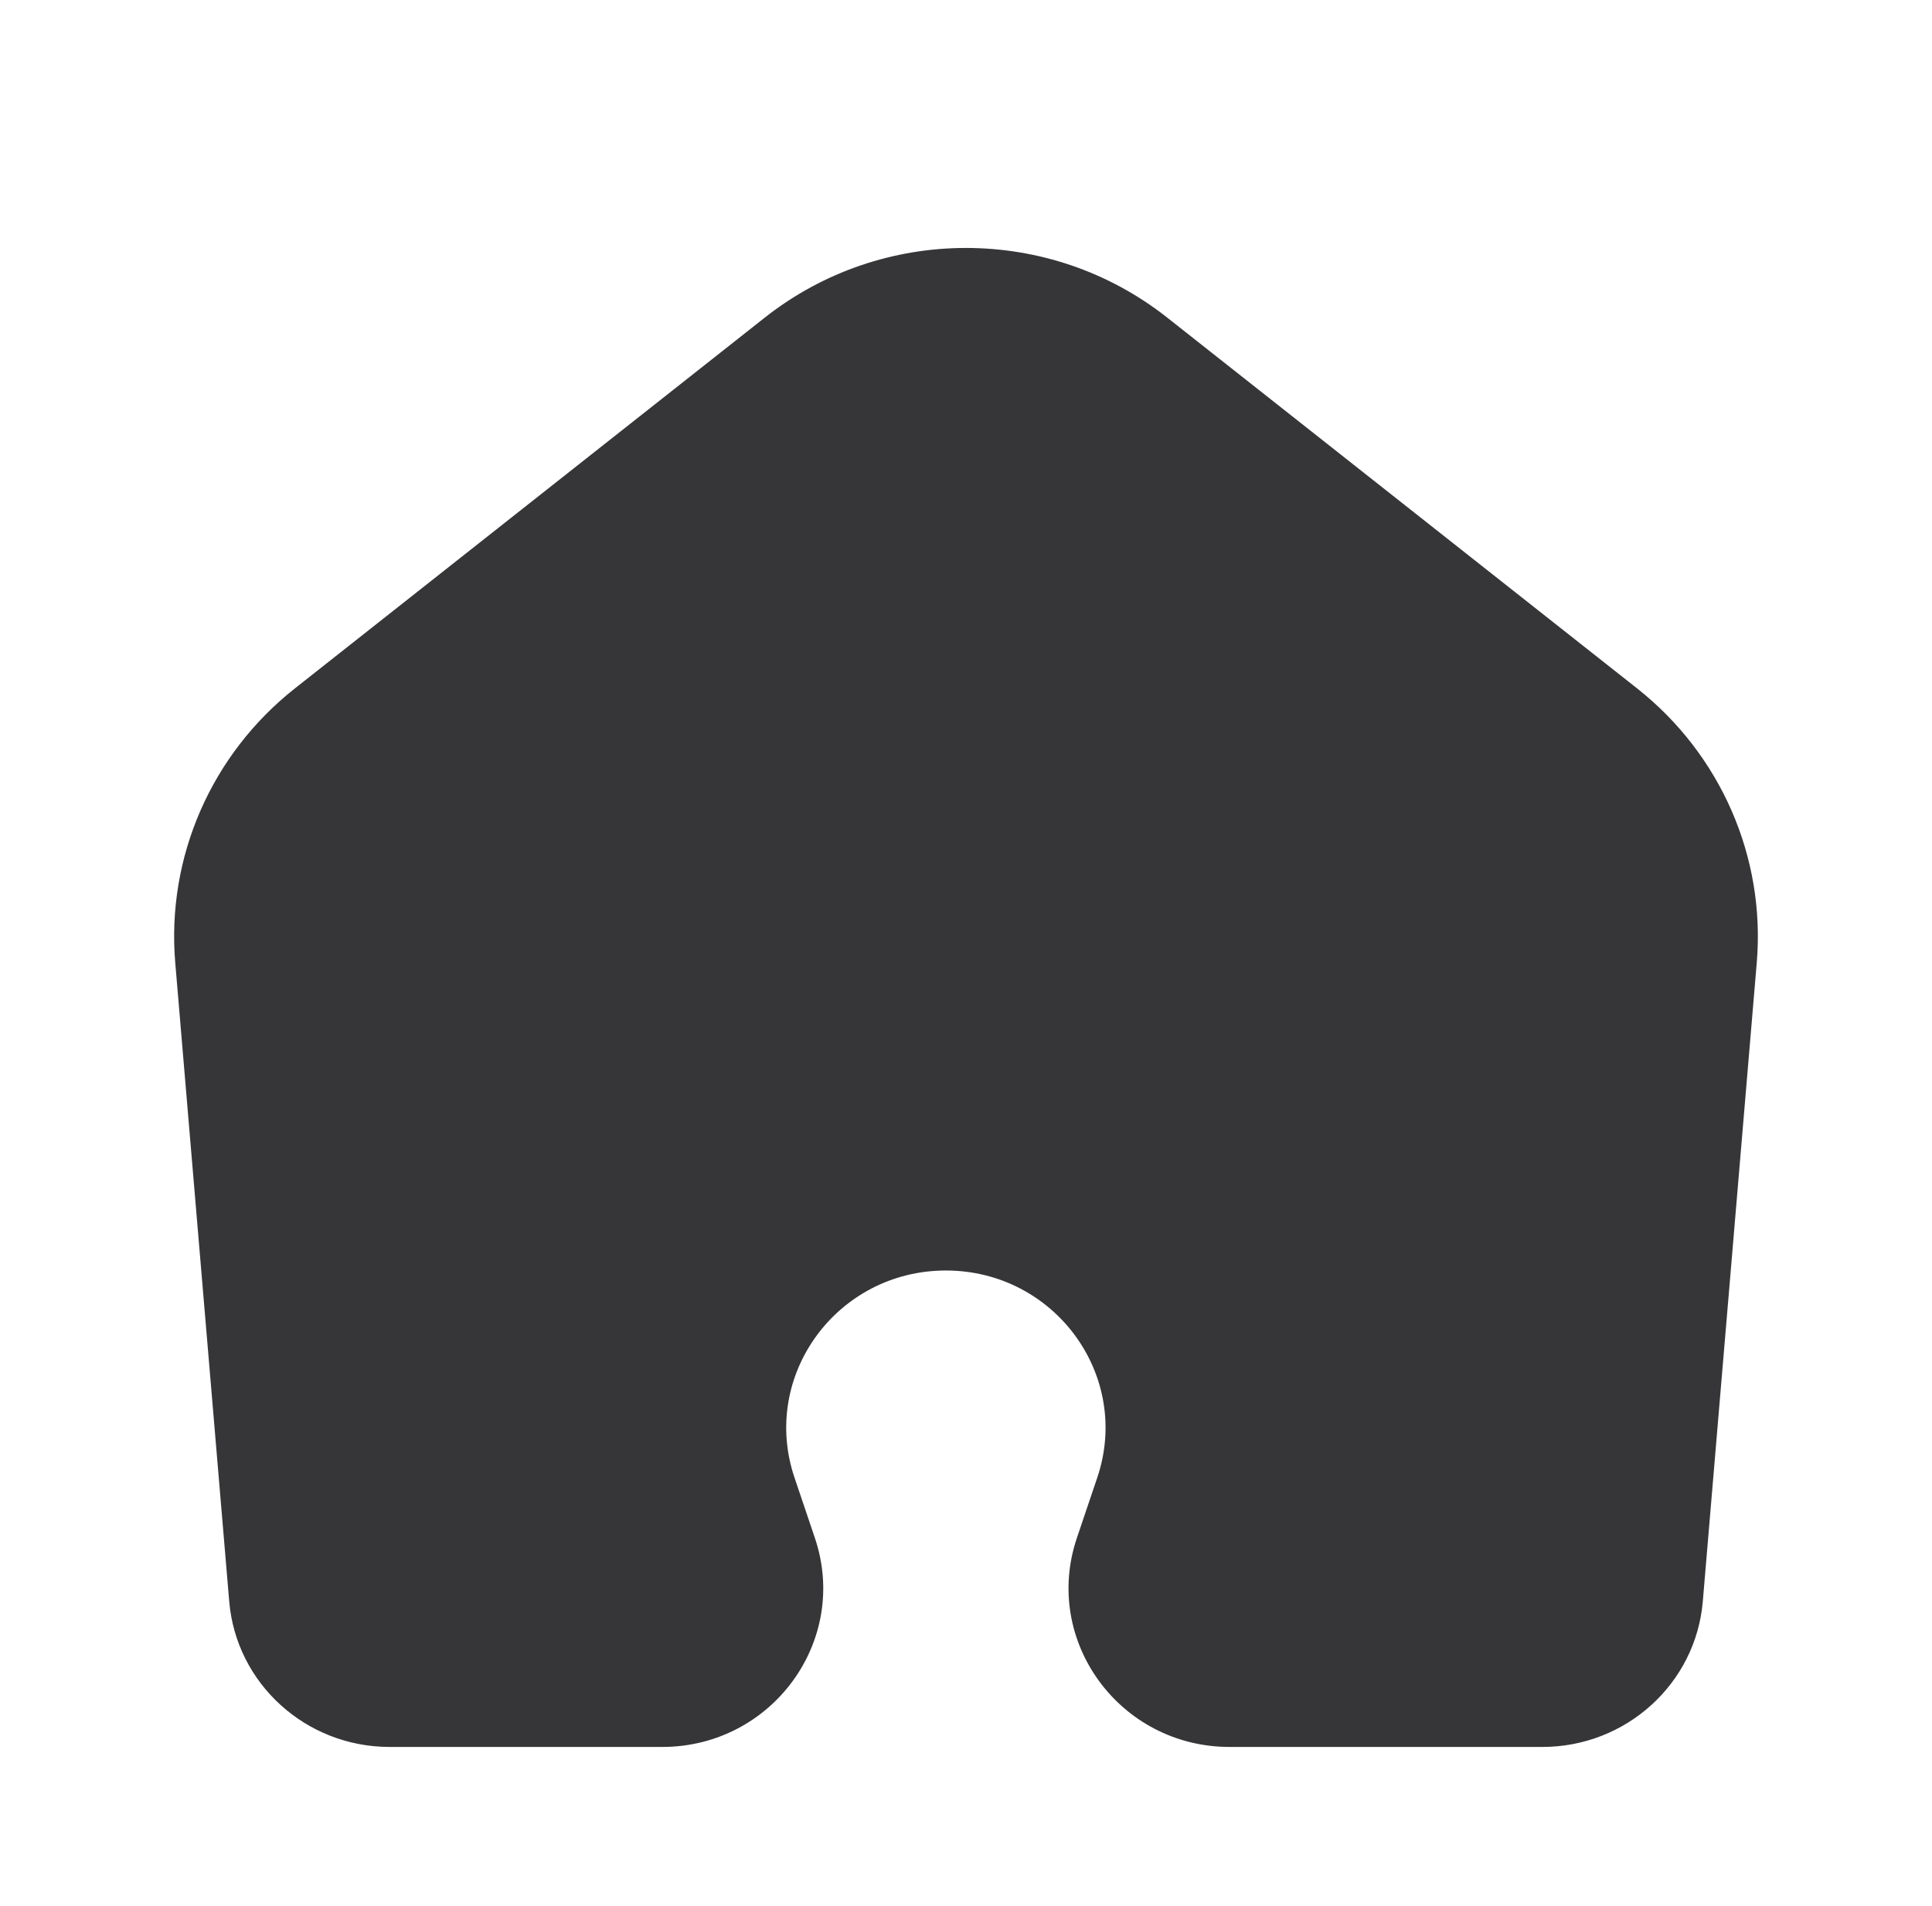 <svg xmlns="http://www.w3.org/2000/svg" width="75" height="74" viewBox="0 0 75 74" fill="none">
  <path d="M11.451 26.728L29.691 12.331C34.257 8.727 40.744 8.727 45.309 12.331L63.549 26.728C66.8 29.294 68.543 33.289 68.197 37.383L66.103 62.179C65.833 65.375 63.125 67.834 59.874 67.834H47.734C43.468 67.834 40.456 63.71 41.805 59.717L42.595 57.378C43.932 53.42 40.947 49.334 36.719 49.334C32.491 49.334 29.506 53.42 30.843 57.378L31.633 59.717C32.982 63.71 29.97 67.834 25.704 67.834H15.126C11.875 67.834 9.167 65.375 8.898 62.179L6.803 37.383C6.458 33.289 8.2 29.294 11.451 26.728Z" fill="#363538"/>
</svg>